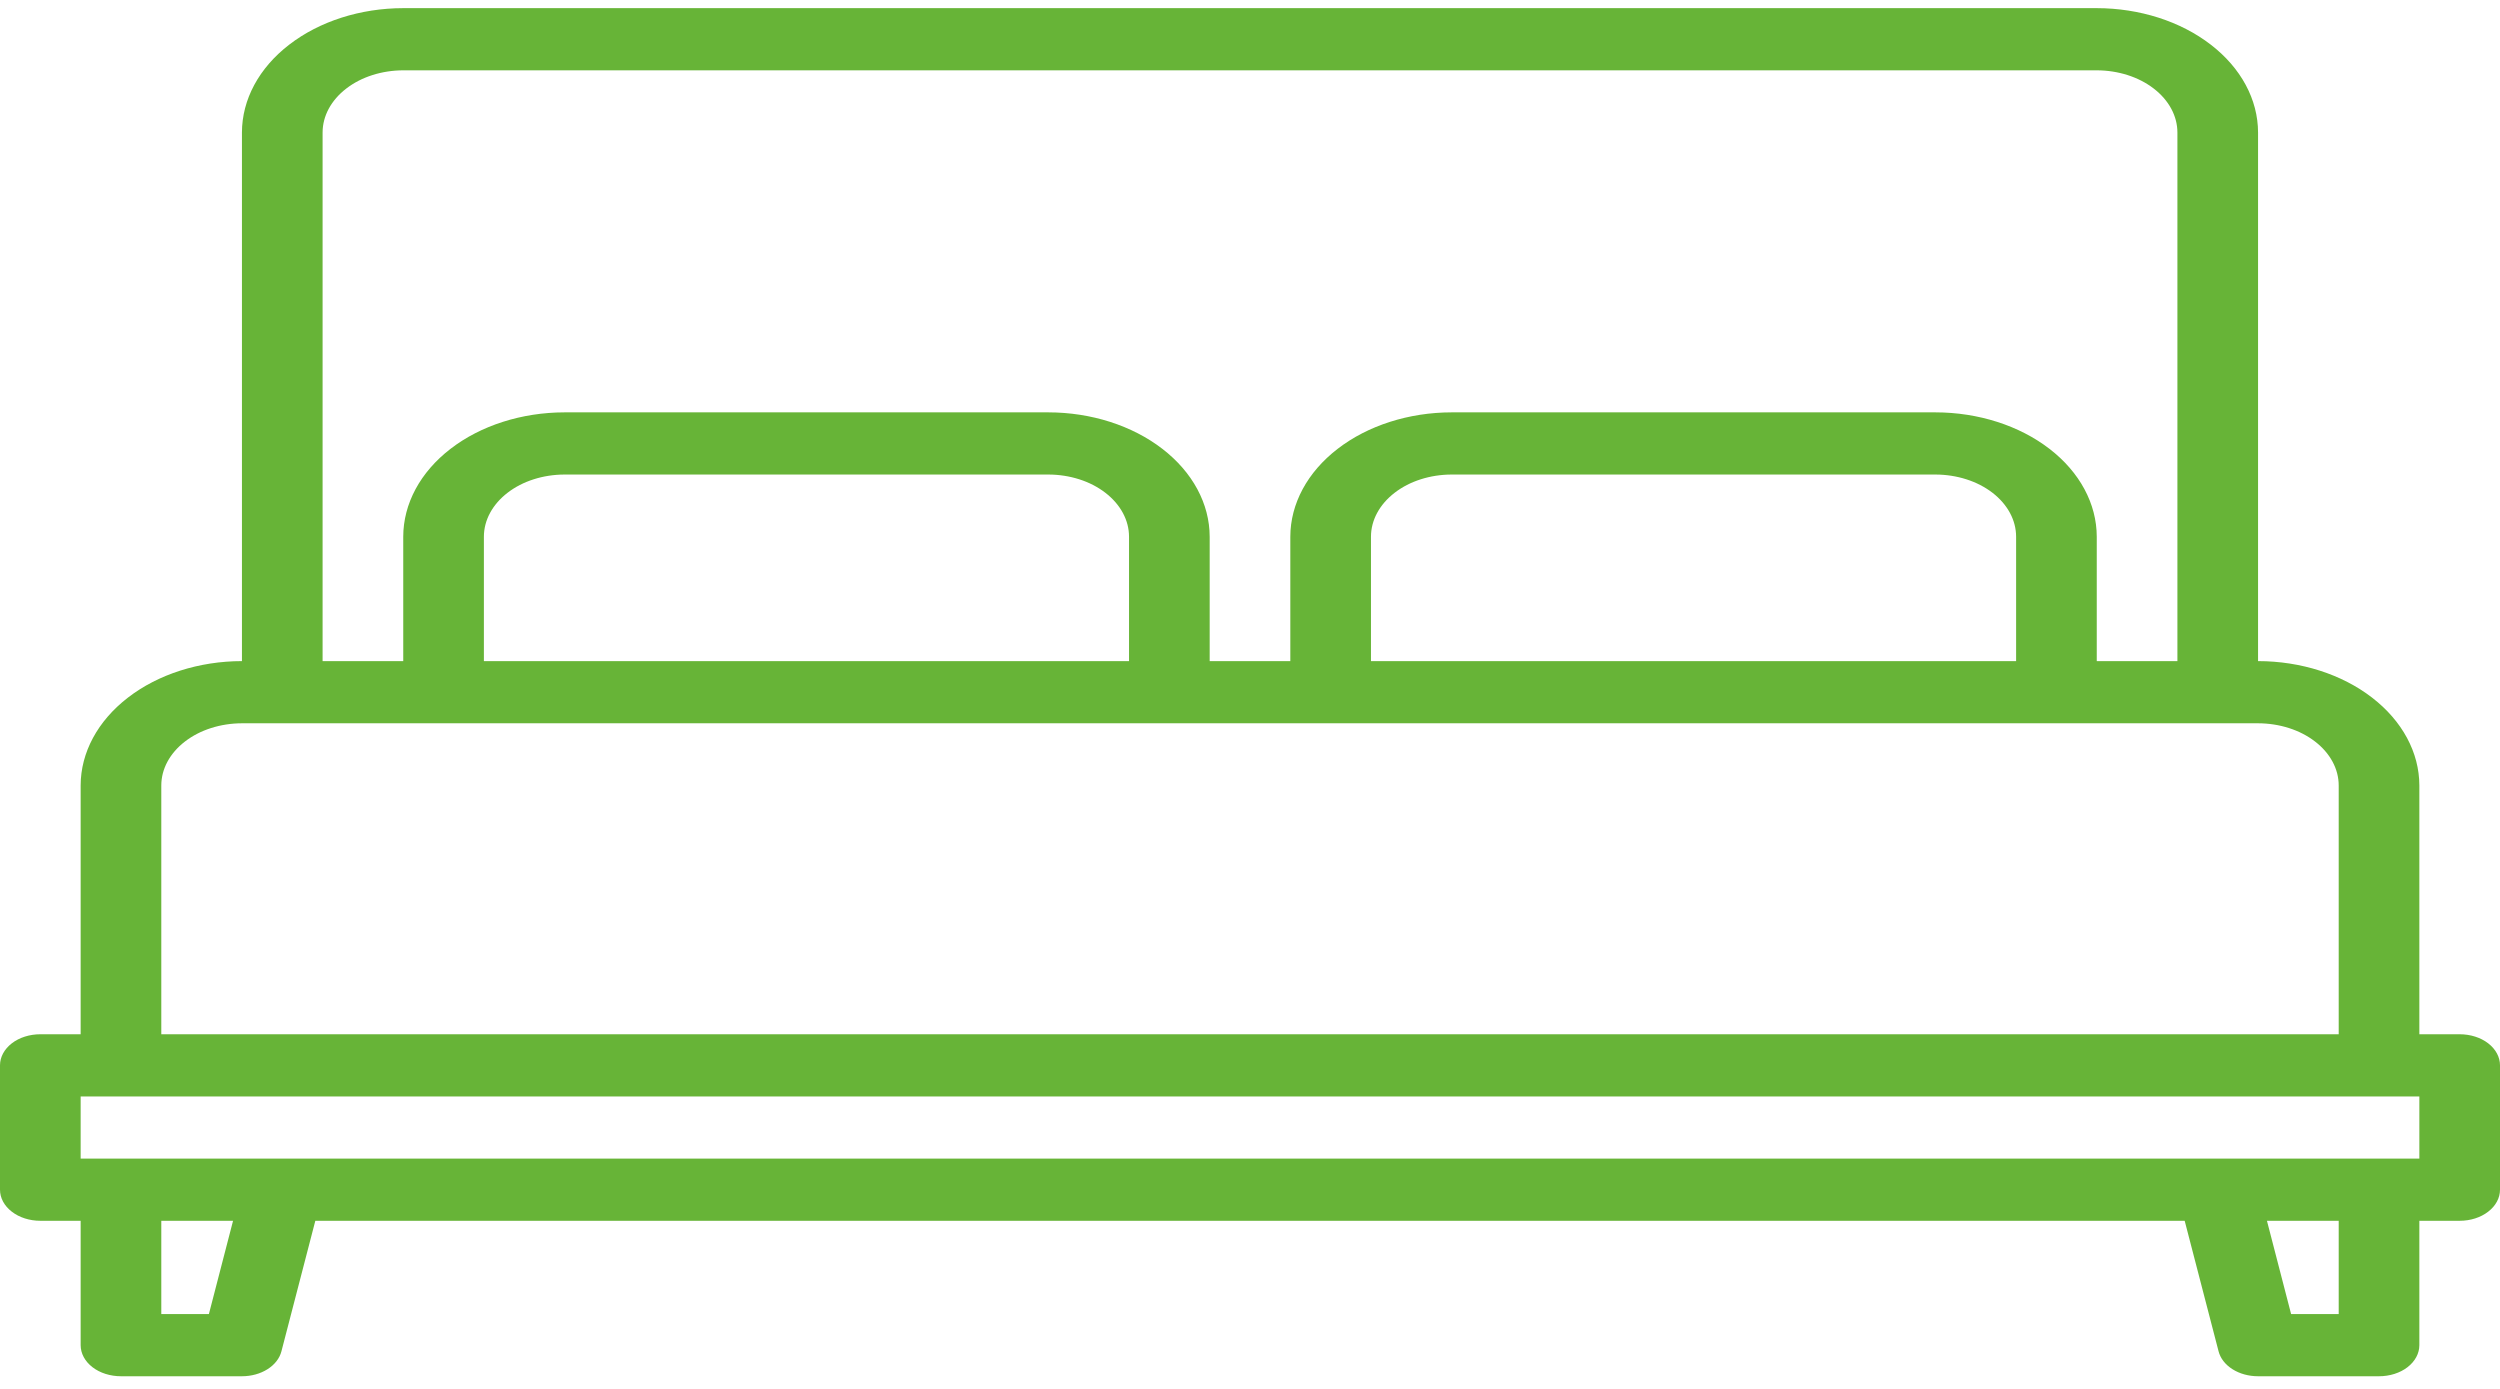 <svg width="54" height="30" viewBox="0 0 54 30" fill="none" xmlns="http://www.w3.org/2000/svg">
<path d="M53.129 22.34H52.258V16.966C52.257 16.254 51.889 15.571 51.236 15.068C50.583 14.564 49.698 14.281 48.774 14.28V2.862C48.773 2.15 48.406 1.467 47.752 0.964C47.099 0.46 46.214 0.177 45.29 0.176H8.71C7.786 0.177 6.901 0.46 6.248 0.964C5.594 1.467 5.227 2.15 5.226 2.862V14.28C4.302 14.281 3.417 14.564 2.764 15.068C2.111 15.571 1.743 16.254 1.742 16.966V22.34H0.871C0.64 22.34 0.418 22.41 0.255 22.536C0.092 22.662 0 22.833 0 23.011V25.698C0 25.876 0.092 26.047 0.255 26.172C0.418 26.299 0.64 26.369 0.871 26.369H1.742V29.056C1.742 29.234 1.834 29.405 1.997 29.531C2.16 29.657 2.382 29.727 2.613 29.727H5.226C5.427 29.727 5.622 29.674 5.778 29.575C5.934 29.477 6.04 29.34 6.079 29.188L6.811 26.369H47.189L47.921 29.188C47.96 29.34 48.066 29.477 48.222 29.575C48.378 29.674 48.573 29.727 48.774 29.727H51.387C51.618 29.727 51.84 29.657 52.003 29.531C52.166 29.405 52.258 29.234 52.258 29.056V26.369H53.129C53.36 26.369 53.582 26.299 53.745 26.172C53.908 26.047 54 25.876 54 25.698V23.011C54 22.833 53.908 22.662 53.745 22.536C53.582 22.41 53.36 22.34 53.129 22.34ZM6.968 2.862C6.968 2.506 7.152 2.165 7.479 1.913C7.805 1.661 8.248 1.52 8.71 1.519H45.29C45.752 1.52 46.195 1.661 46.521 1.913C46.848 2.165 47.032 2.506 47.032 2.862V14.28H45.29V11.593C45.289 10.881 44.922 10.198 44.269 9.695C43.615 9.191 42.73 8.908 41.806 8.907H31.355C30.431 8.908 29.546 9.191 28.893 9.695C28.24 10.198 27.872 10.881 27.871 11.593V14.28H26.129V11.593C26.128 10.881 25.76 10.198 25.107 9.695C24.454 9.191 23.569 8.908 22.645 8.907H12.194C11.27 8.908 10.384 9.191 9.731 9.695C9.078 10.198 8.711 10.881 8.71 11.593V14.28H6.968V2.862ZM43.548 11.593V14.28H29.613V11.593C29.613 11.237 29.797 10.896 30.124 10.644C30.45 10.392 30.893 10.251 31.355 10.25H41.806C42.268 10.251 42.711 10.392 43.038 10.644C43.364 10.896 43.548 11.237 43.548 11.593ZM24.387 11.593V14.28H10.452V11.593C10.452 11.237 10.636 10.896 10.963 10.644C11.289 10.392 11.732 10.251 12.194 10.25H22.645C23.107 10.251 23.55 10.392 23.876 10.644C24.203 10.896 24.387 11.237 24.387 11.593ZM3.484 16.966C3.484 16.61 3.668 16.269 3.995 16.017C4.321 15.765 4.764 15.624 5.226 15.623H48.774C49.236 15.624 49.679 15.765 50.005 16.017C50.332 16.269 50.516 16.61 50.516 16.966V22.34H3.484V16.966ZM4.512 28.384H3.484V26.369H5.034L4.512 28.384ZM50.516 28.384H49.488L48.966 26.369H50.516V28.384ZM52.258 25.026H1.742V23.683H52.258V25.026Z" fill="#67B437"/>
</svg>
